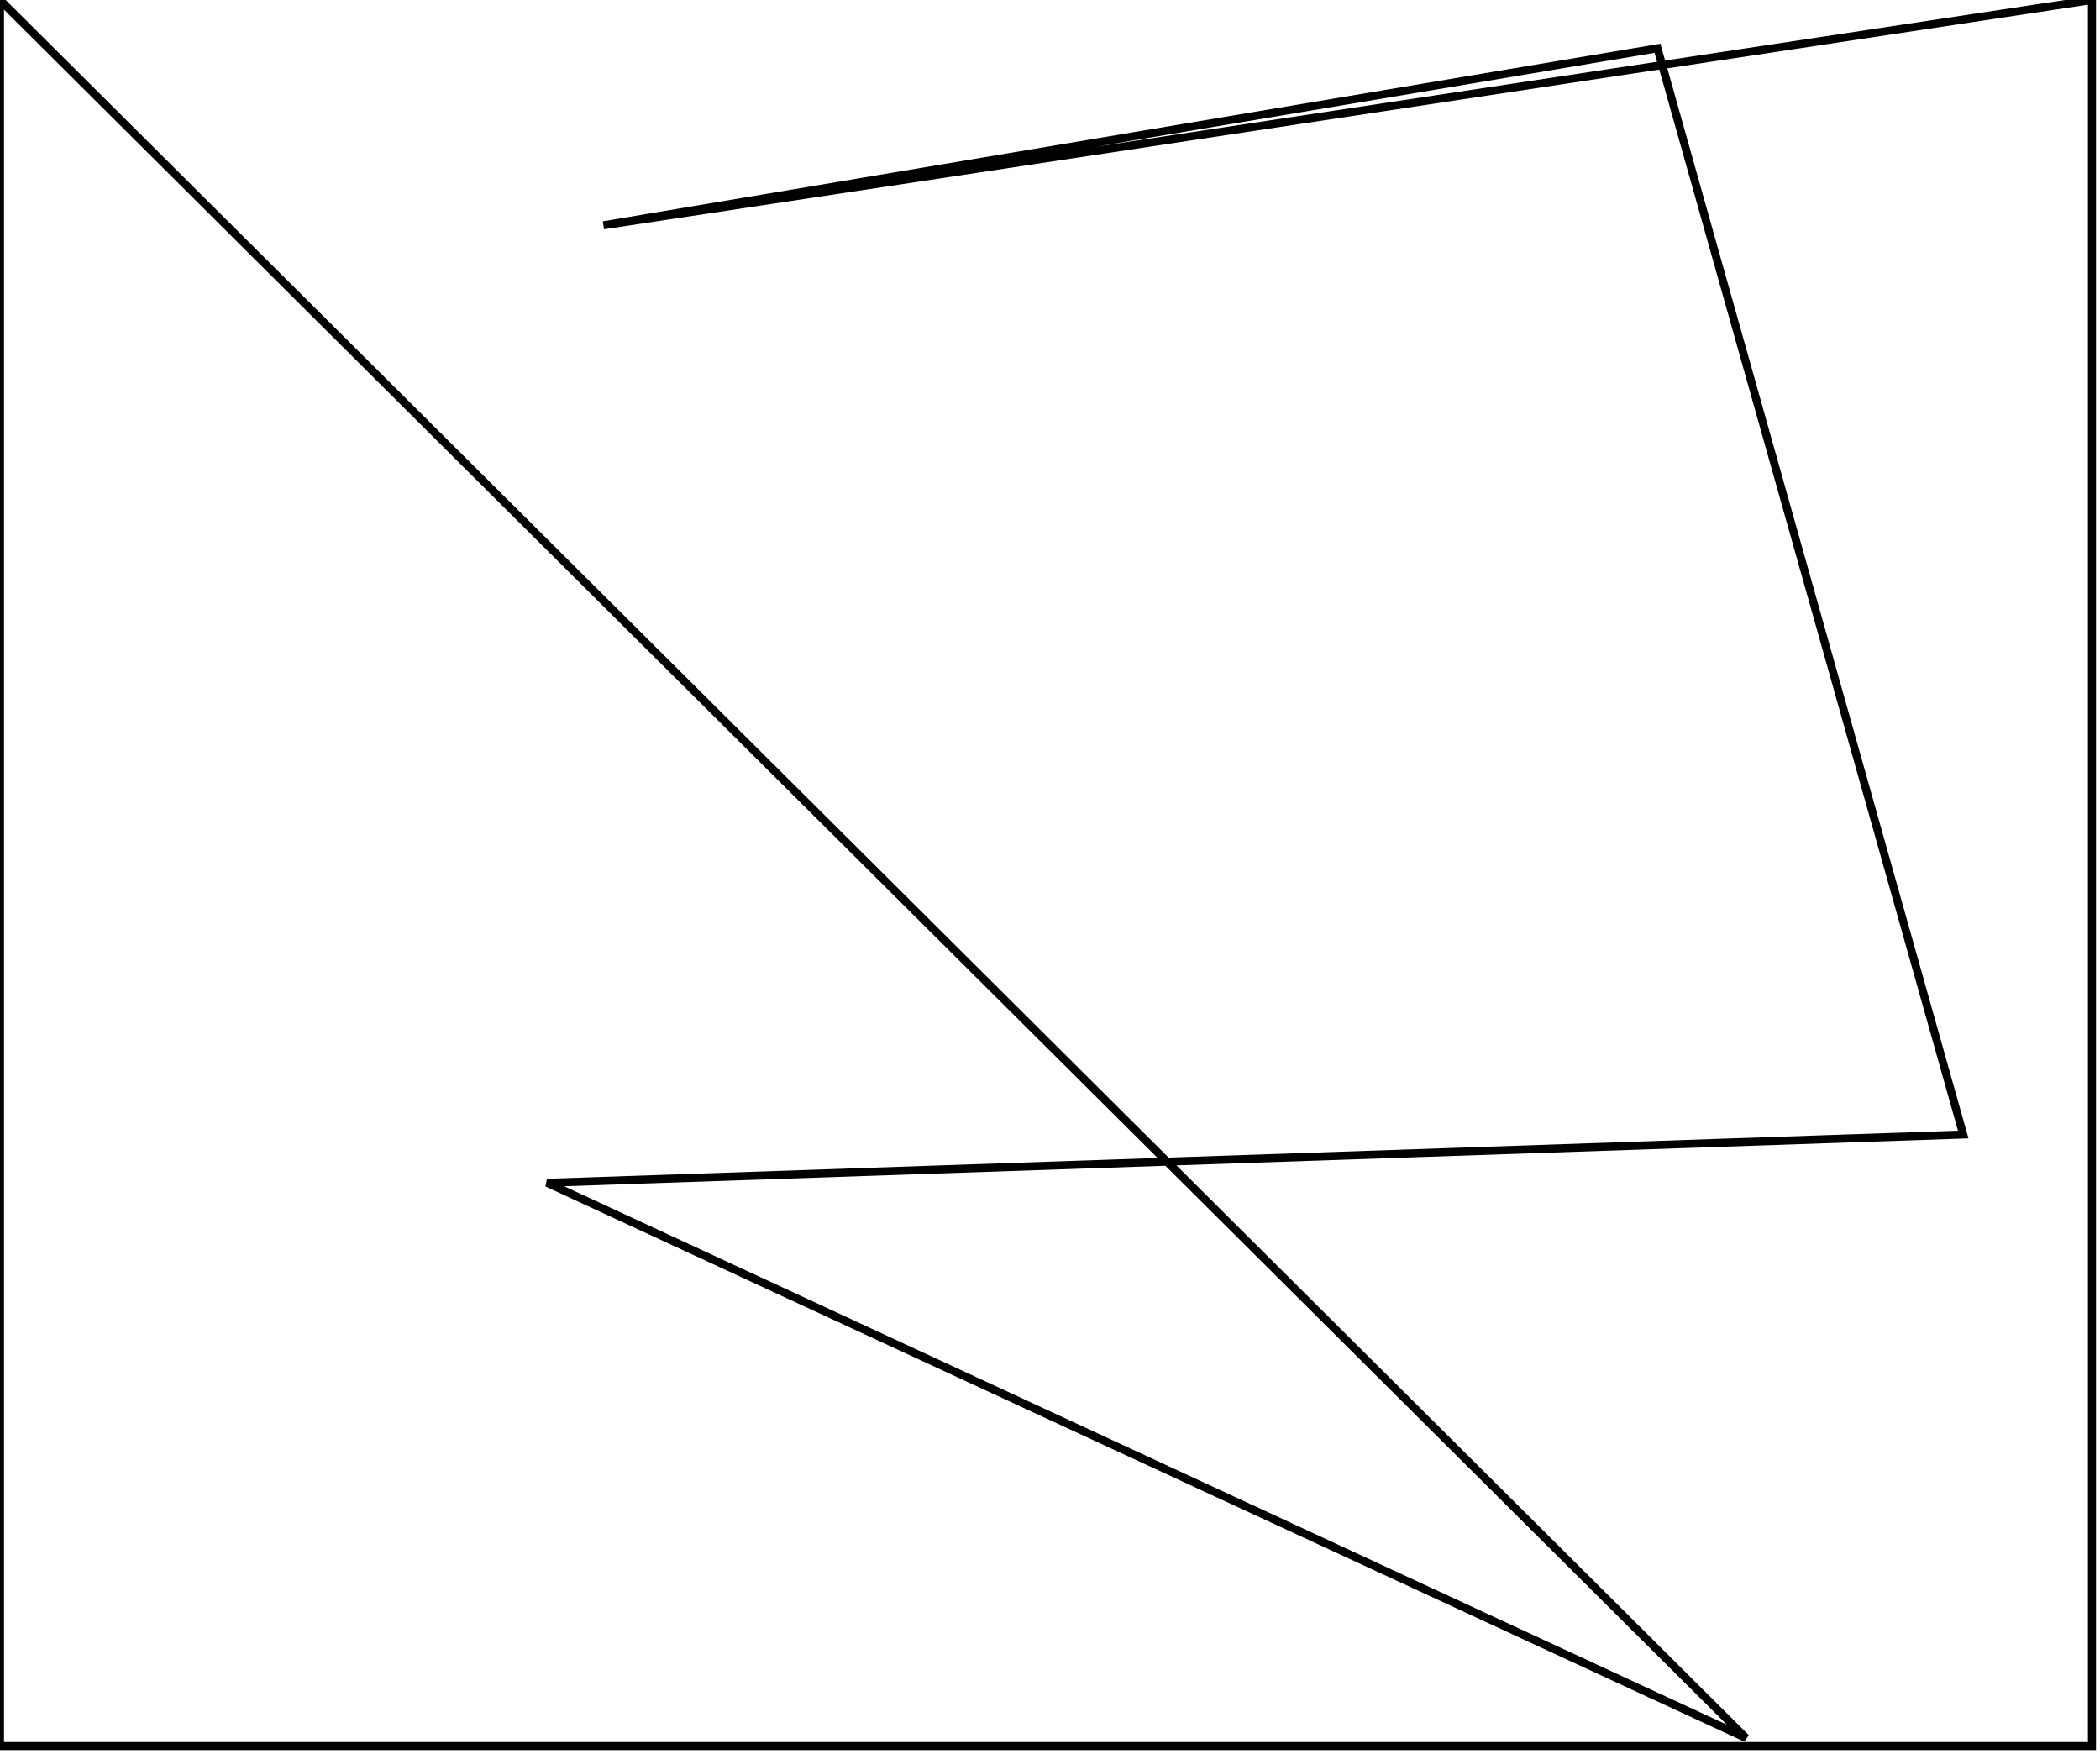 <?xml version="1.0" encoding="utf-8" ?>
<svg baseProfile="full" height="218" version="1.1" width="261" xmlns="http://www.w3.org/2000/svg" xmlns:ev="http://www.w3.org/2001/xml-events" xmlns:xlink="http://www.w3.org/1999/xlink"><defs /><rect fill="white" height="218" width="261" x="0" y="0" /><path d="M 0,0 L 0,217 L 260,217 L 260,0 L 75,28 L 206,6 L 244,141 L 68,147 L 217,216 Z" fill="none" stroke="black" stroke-width="1" /></svg>